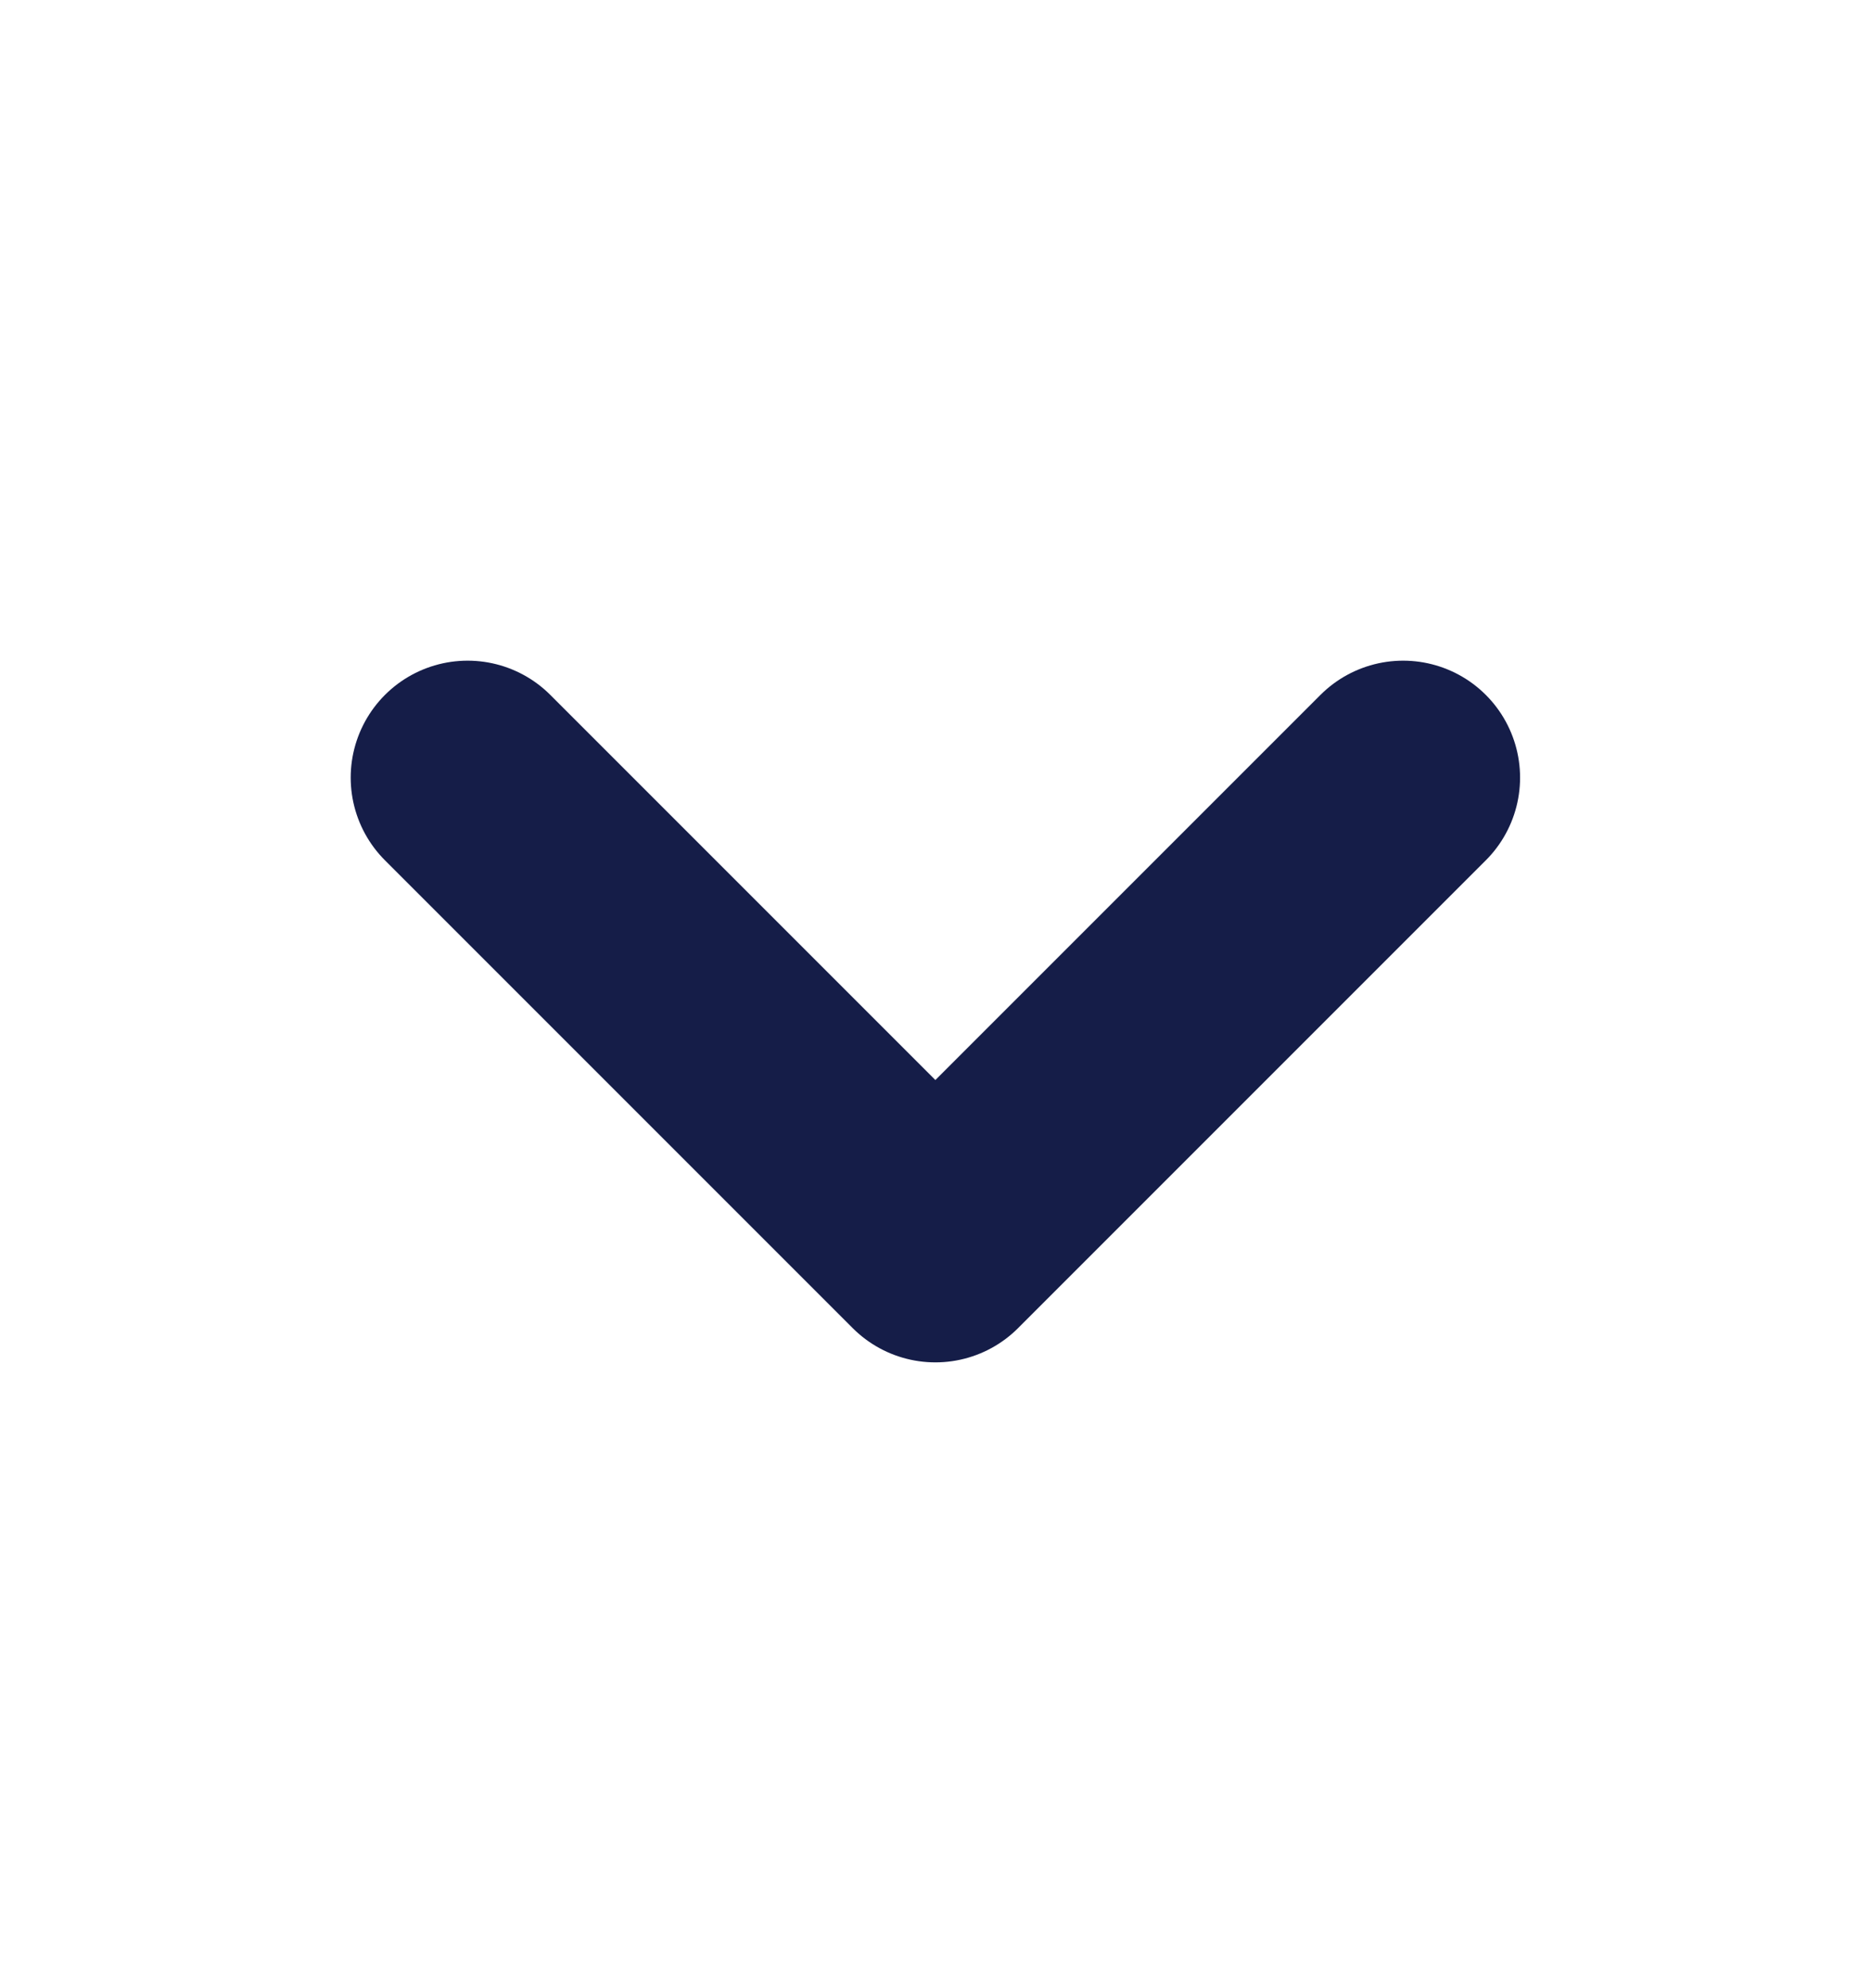 <svg xmlns="http://www.w3.org/2000/svg" width="16" height="17" viewBox="0 0 16 17" fill="none">
  <path d="M3.999 6.649L7.999 10.649L11.999 6.649" stroke="#151D48" stroke-width="2" stroke-linecap="round" stroke-linejoin="round"/>
</svg>